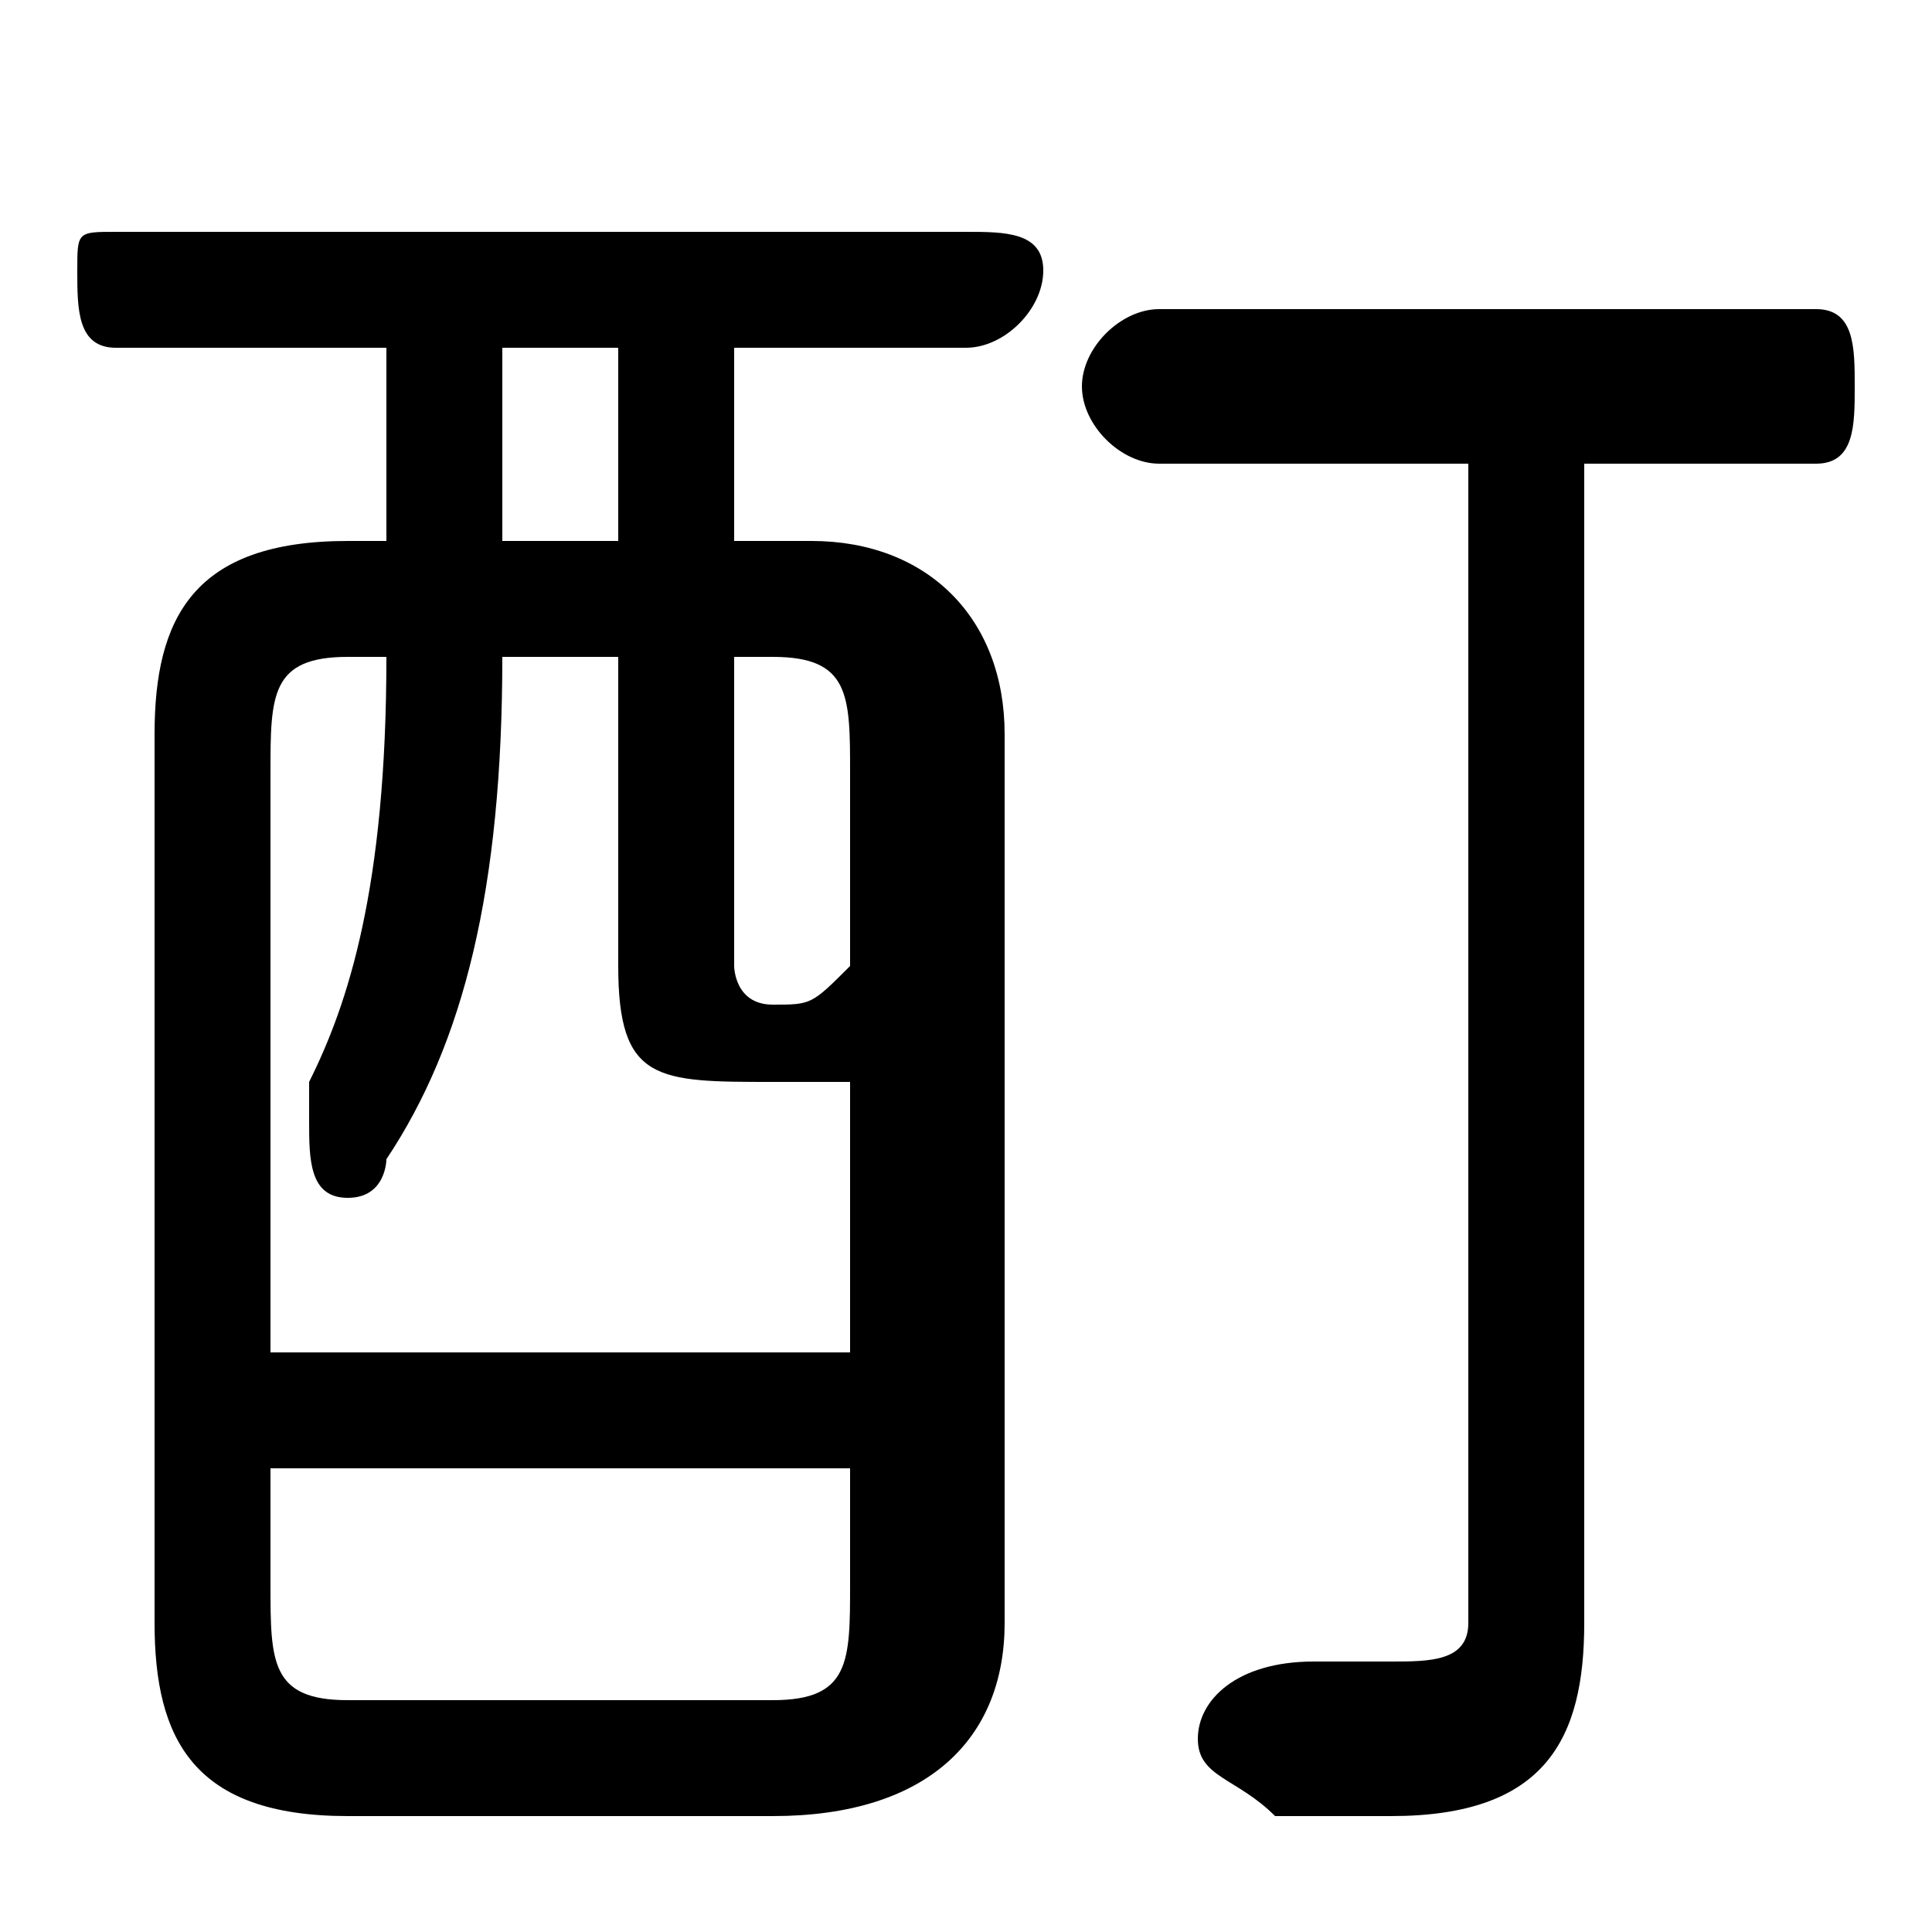<svg xmlns="http://www.w3.org/2000/svg" viewBox="0 -44.0 50.0 50.0">
    <rect x="0" y="-44.0" width="50.0" height="50.0" fill="#808080" stroke="none"/>
    <g transform="scale(1, -1)">
        <!-- ボディの枠 -->
        <rect x="0" y="-6.0" width="50.0" height="50.0"
            stroke="white" fill="white"/>
        <!-- グリフ座標系の原点 -->
        <circle cx="0" cy="0" r="5" fill="white"/>
        <!-- グリフのアウトライン -->
        <g style="fill:black;stroke:#000000;stroke-width:0;stroke-linecap:round;stroke-linejoin:round;">
        <path d="M 19.0 30.0 L 19.0 35.0 L 25.0 35.0 C 26.0 35.0 27.0 36.0 27.0 37.0 C 27.0 38.0 26.0 38.0 25.0 38.0 L 3.0 38.0 C 2.0 38.0 2.0 38.0 2.0 37.0 C 2.0 36.0 2.0 35.0 3.0 35.0 L 10.0 35.0 L 10.0 30.0 L 9.0 30.0 C 5.0 30.0 4.0 28.0 4.0 25.0 L 4.0 2.0 C 4.0 -1.0 5.0 -3.0 9.0 -3.0 L 20.0 -3.0 C 24.0 -3.0 26.0 -1.0 26.0 2.0 L 26.0 25.0 C 26.0 28.0 24.0 30.0 21.0 30.0 Z M 19.0 27.0 L 20.0 27.0 C 22.0 27.0 22.0 26.0 22.0 24.0 L 22.0 19.0 C 21.0 18.0 21.0 18.0 20.0 18.0 C 19.0 18.0 19.0 19.0 19.0 19.0 Z M 22.0 9.0 L 7.0 9.0 L 7.0 24.0 C 7.0 26.0 7.0 27.0 9.0 27.0 L 10.0 27.0 C 10.0 21.0 9.0 18.0 8.0 16.0 C 8.0 15.0 8.0 15.0 8.0 15.0 C 8.0 14.0 8.0 13.0 9.0 13.0 C 10.0 13.0 10.0 14.0 10.0 14.0 C 12.0 17.0 13.0 21.0 13.0 27.0 L 16.0 27.0 L 16.0 19.0 C 16.0 16.0 17.0 16.0 20.0 16.0 C 21.0 16.0 21.0 16.0 22.0 16.0 Z M 16.0 30.0 L 13.0 30.0 L 13.0 35.0 L 16.0 35.0 Z M 9.0 0.0 C 7.0 0.0 7.0 1.0 7.0 3.0 L 7.0 6.0 L 22.0 6.0 L 22.0 3.0 C 22.0 1.0 22.0 0.0 20.0 0.0 Z M 38.0 32.0 L 38.0 2.0 C 38.0 1.0 37.0 1.0 36.0 1.0 C 35.0 1.0 34.0 1.0 34.0 1.0 C 32.0 1.0 31.0 0.0 31.0 -1.0 C 31.0 -2.0 32.0 -2.0 33.0 -3.0 C 34.0 -3.0 35.0 -3.0 36.0 -3.0 C 40.0 -3.0 41.0 -1.0 41.0 2.0 L 41.0 32.0 L 47.0 32.0 C 48.0 32.0 48.0 33.0 48.0 34.0 C 48.0 35.0 48.0 36.0 47.0 36.0 L 30.0 36.0 C 29.0 36.0 28.0 35.0 28.0 34.0 C 28.0 33.0 29.0 32.0 30.0 32.0 Z"/>
    </g>
    </g>
</svg>
